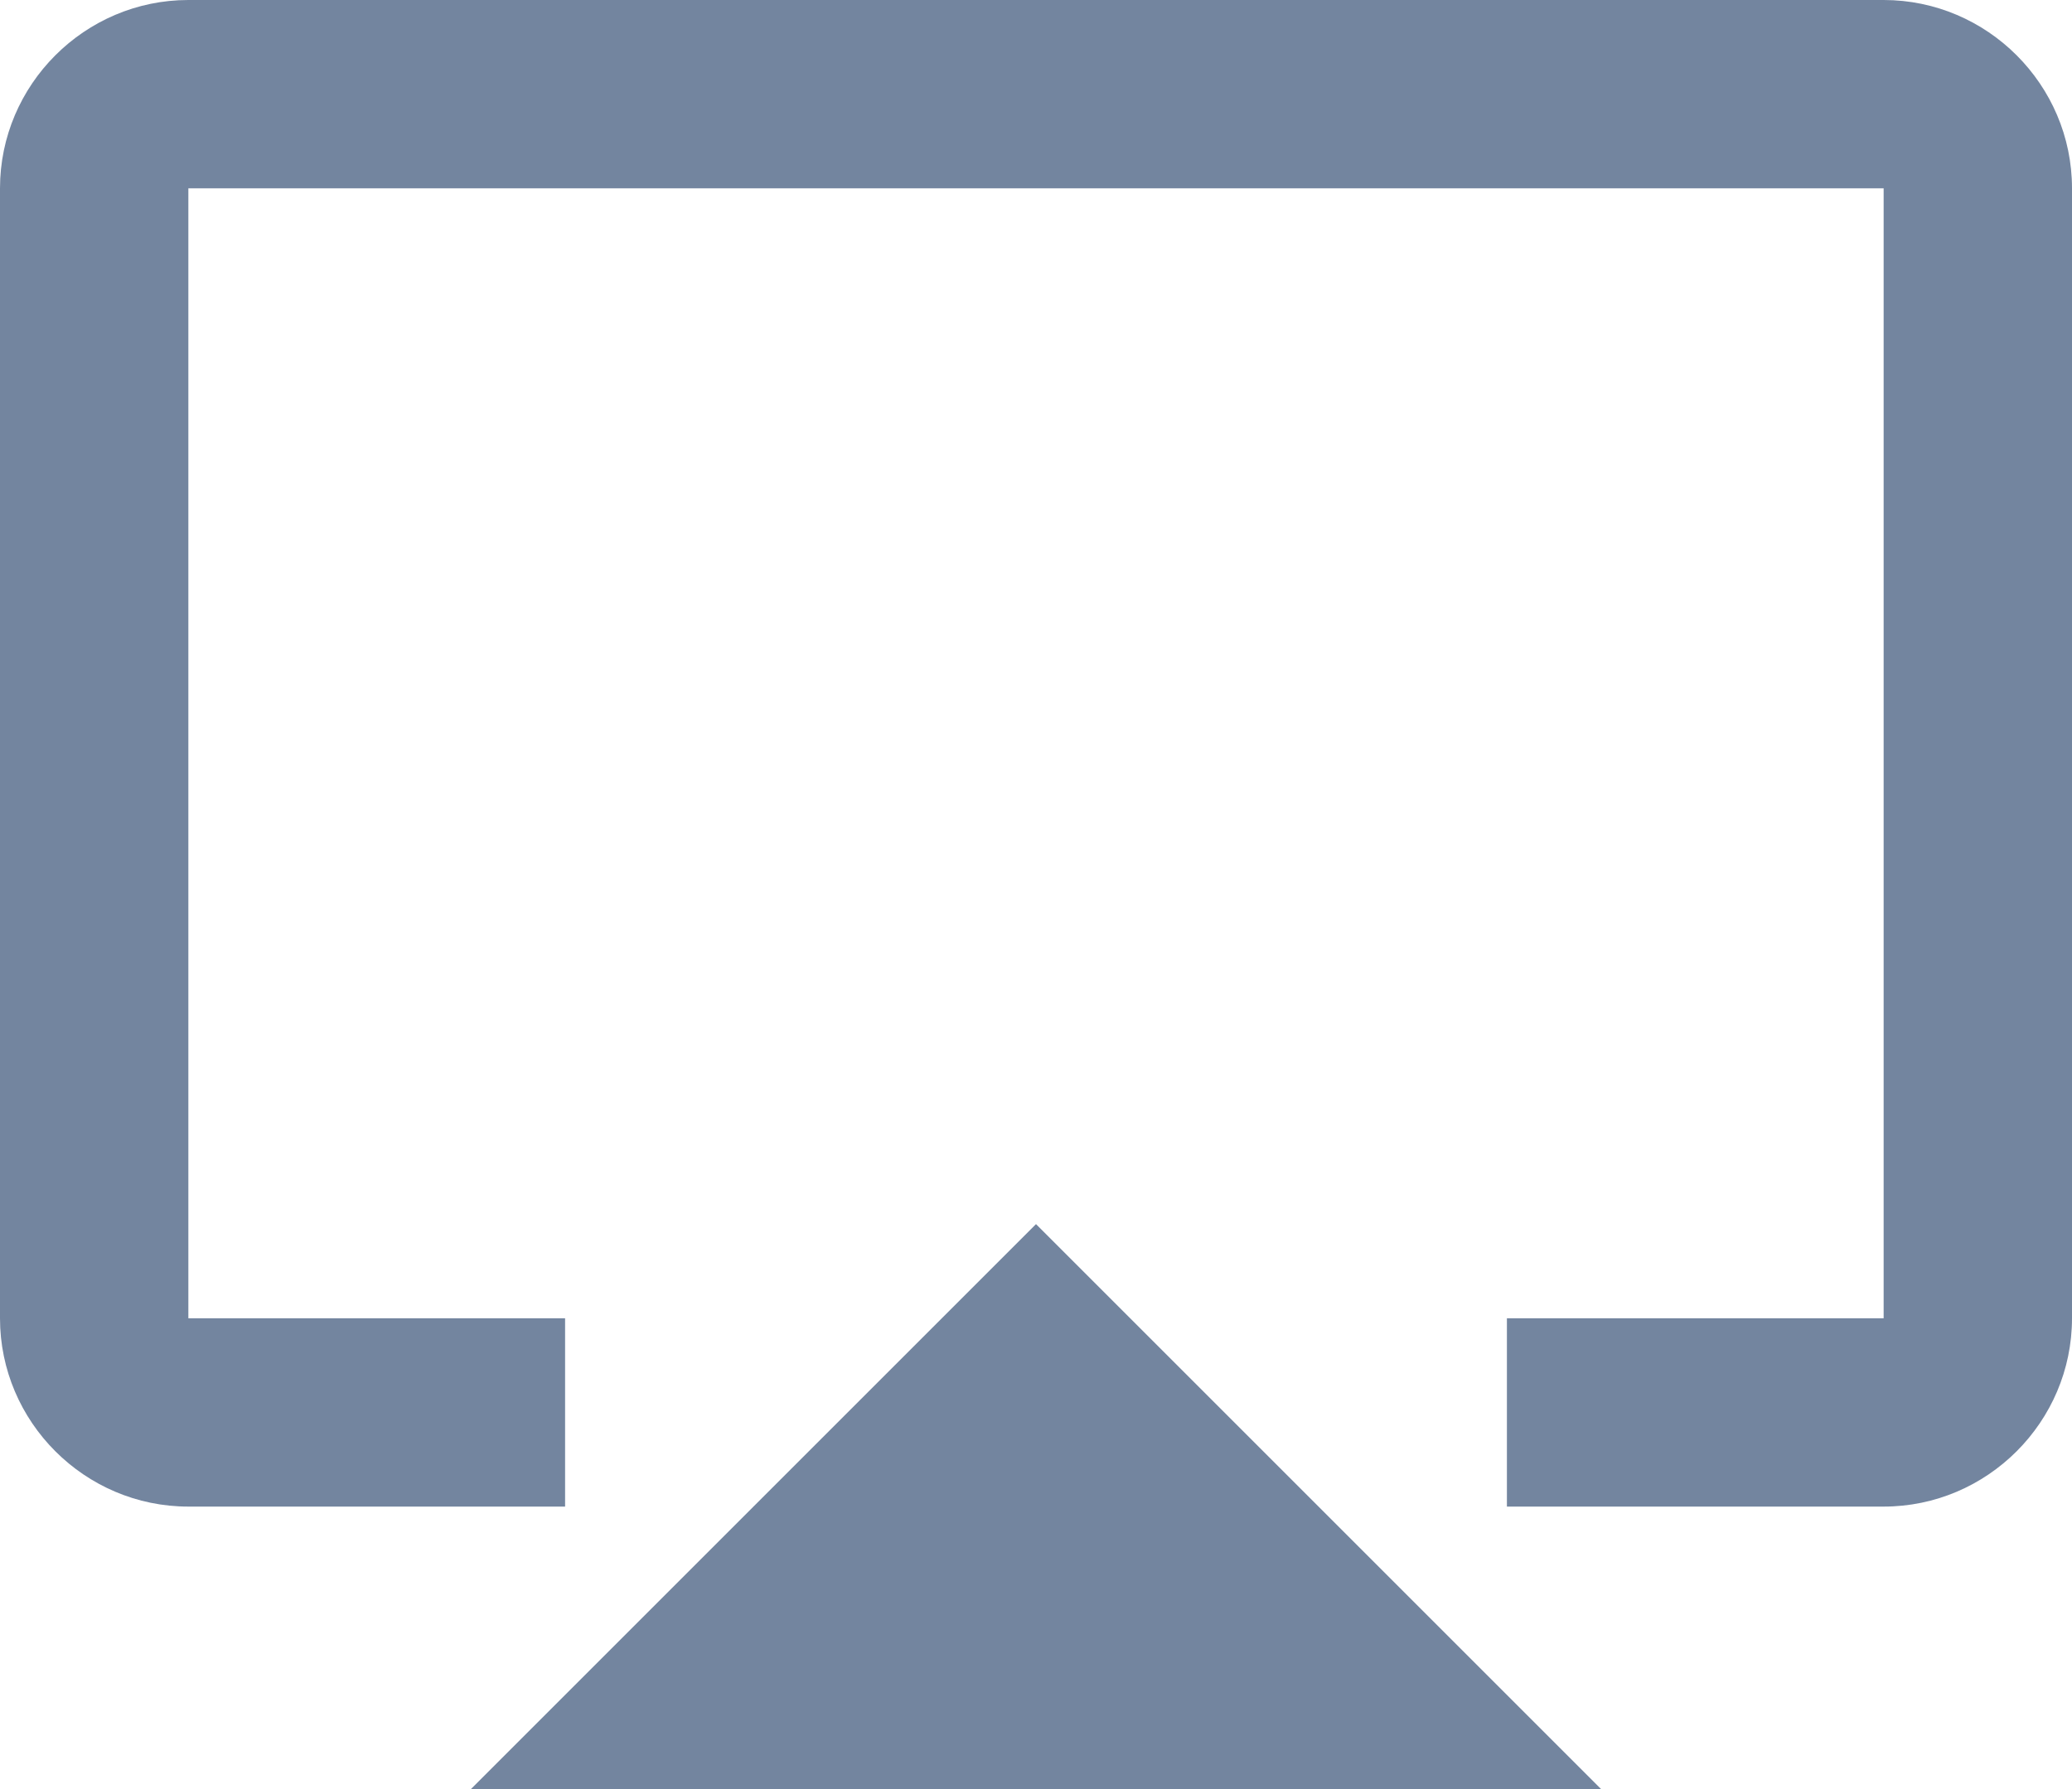 <?xml version="1.0" encoding="UTF-8"?>
<svg width="22px" height="19px" viewBox="0 0 22 19" version="1.1" xmlns="http://www.w3.org/2000/svg" xmlns:xlink="http://www.w3.org/1999/xlink">
    <!-- Generator: Sketch 50.2 (55047) - http://www.bohemiancoding.com/sketch -->
    <title>video-screen</title>
    <desc>Created with Sketch.</desc>
    <defs>
        <polygon id="path-1" points="0 0 24 0 24 24 0 24"></polygon>
        <polygon id="path-3" points="0 0 24 0 24 24 0 24"></polygon>
    </defs>
    <g id="Page-1" stroke="none" stroke-width="1" fill="none" fill-rule="evenodd">
        <g id="video-screen" transform="translate(-1, -3)">
            <g id="d-Clipped">
                <mask id="mask-2" fill="white">
                    <use xlink:href="#path-1"></use>
                </mask>
                <g id="a"></g>
            </g>
            <g id="Clipped">
                <mask id="mask-4" fill="white">
                    <use xlink:href="#path-3"></use>
                </mask>
                <g id="c"></g>
                <path d="M6,22 L18,22 L12,16 L6,22 Z M21,3 L3,3 C1.9,3 1,3.9 1,5 L1,17 C1,18.1 1.9,19 3,19 L7,19 L7,17 L3,17 L3,5 L21,5 L21,17 L17,17 L17,19 L21,19 C22.1,19 23,18.1 23,17 L23,5 C23,3.9 22.1,3 21,3 Z" id="Shape" fill="#73859F" fill-rule="nonzero" mask="url(#mask-4)"></path>
            </g>
        </g>
    </g>
</svg>
